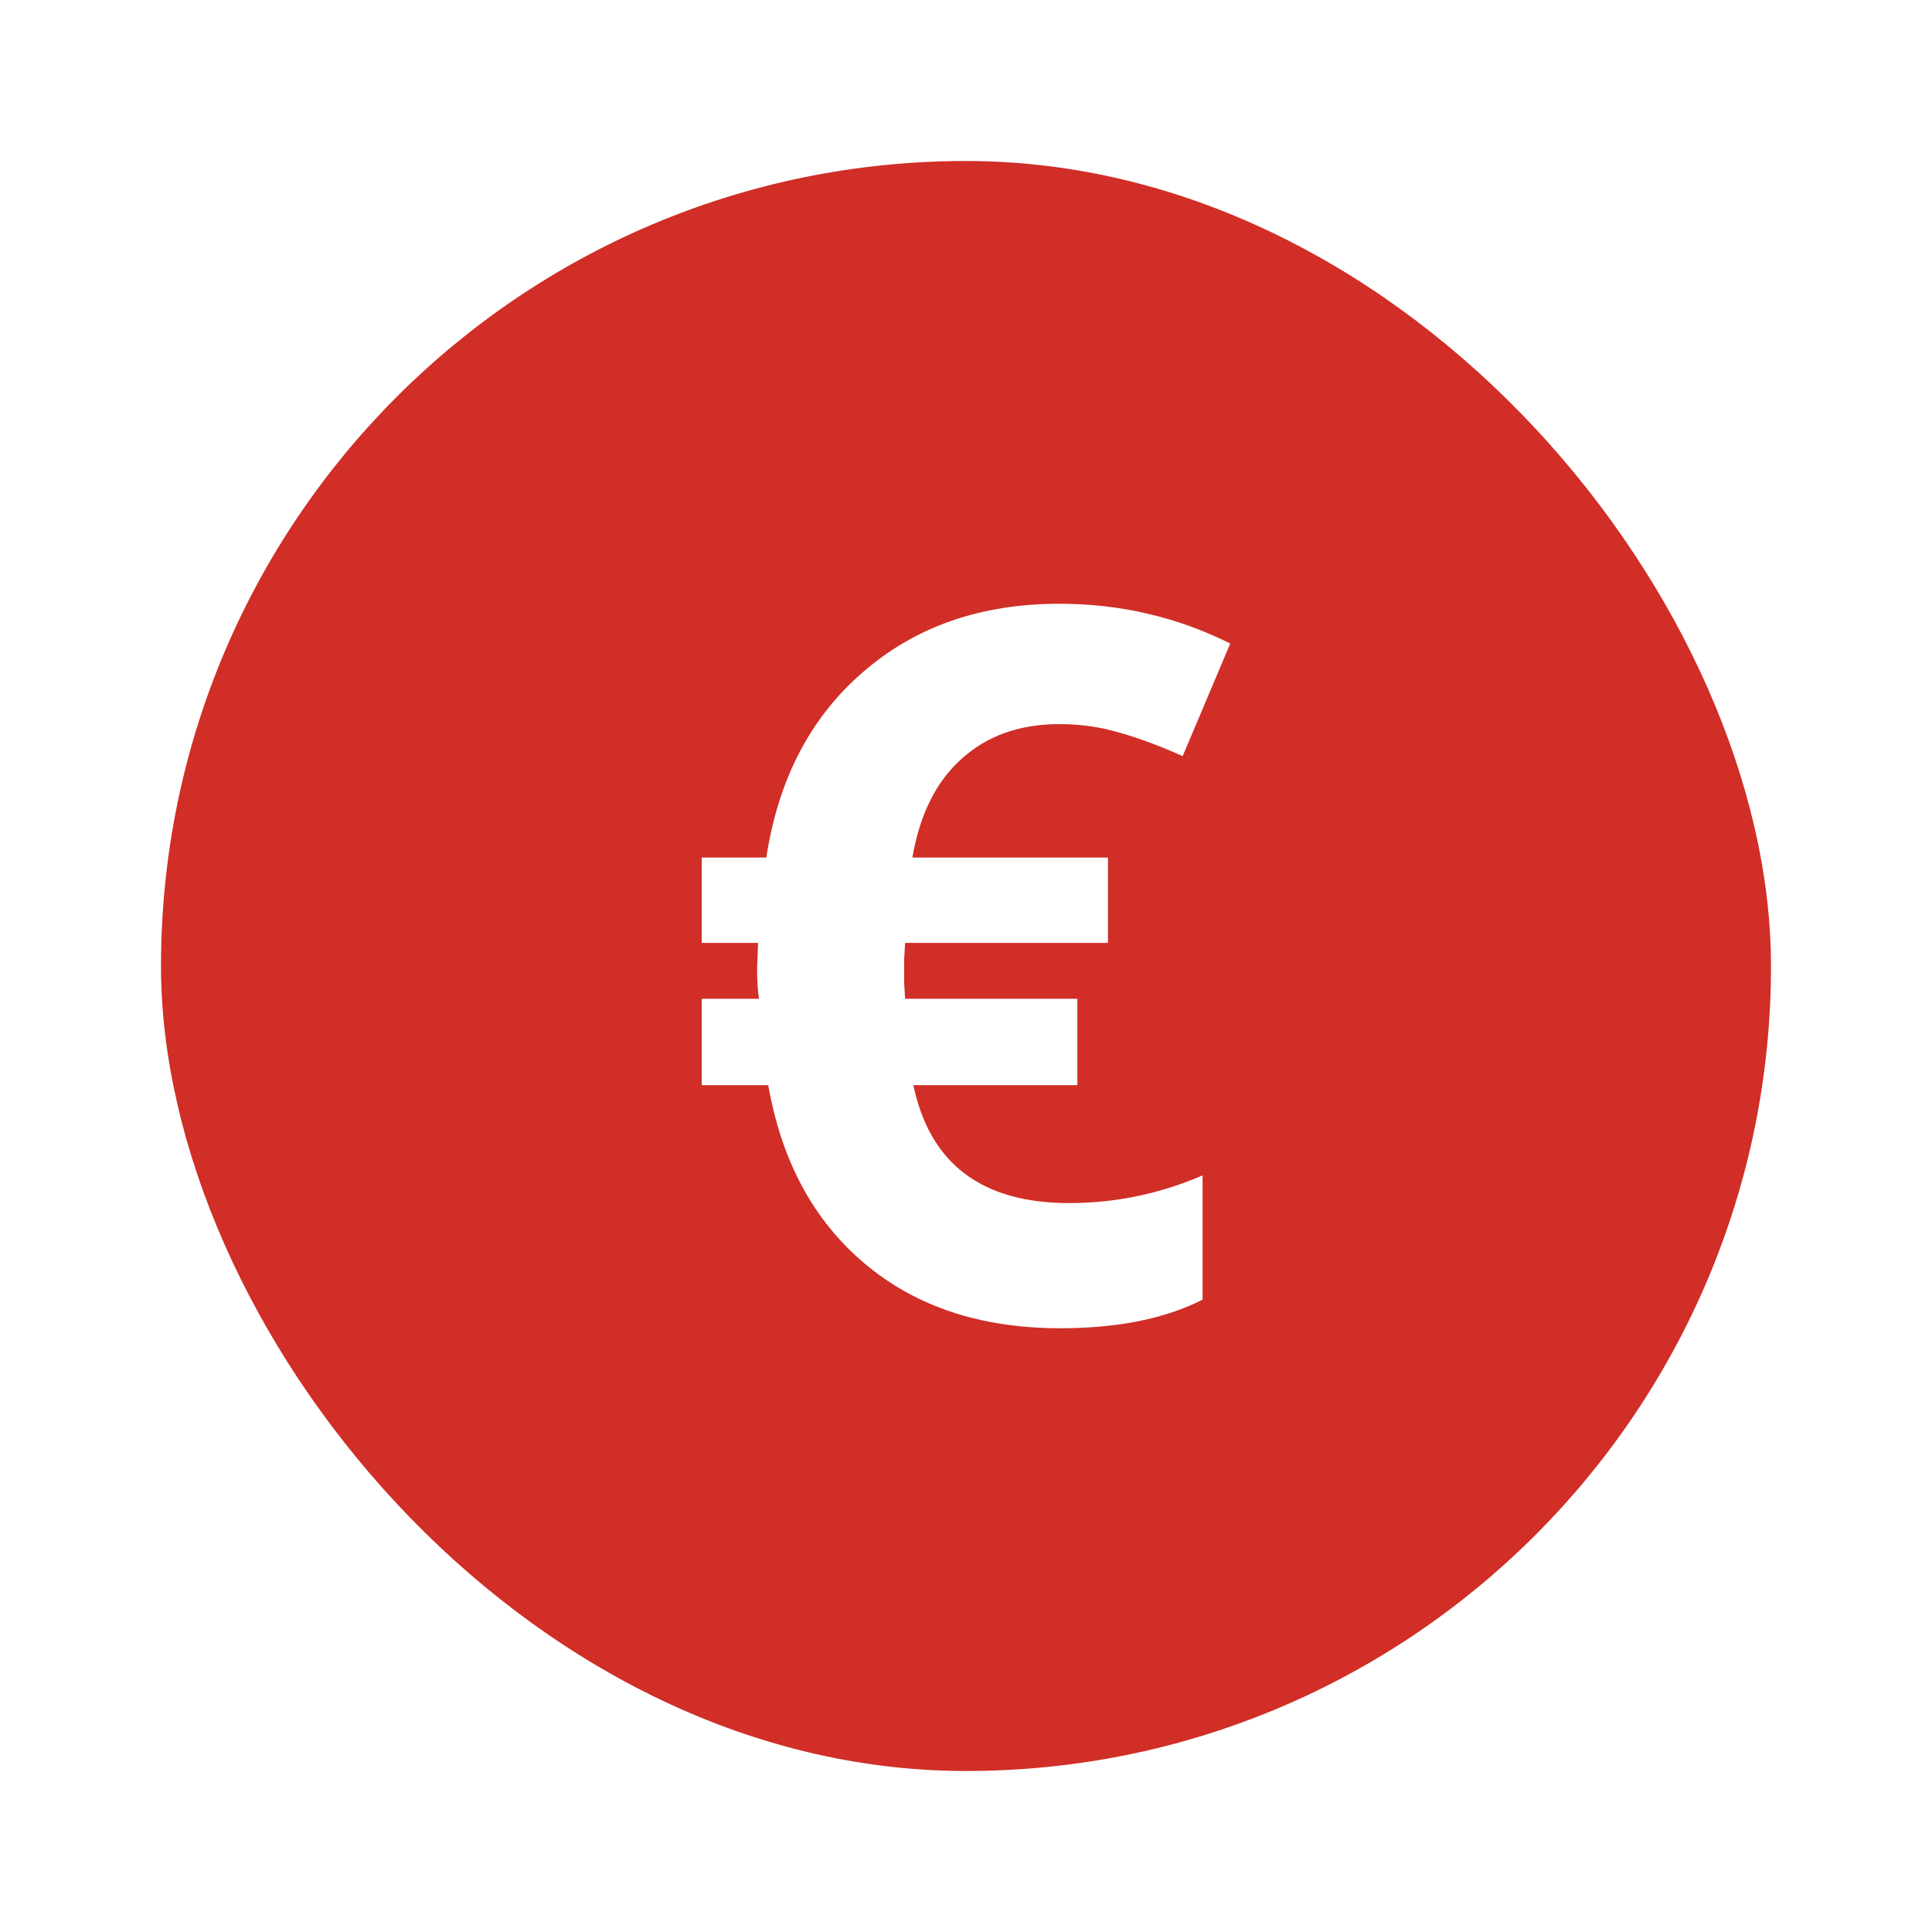 <svg viewBox="0 0 48 48" fill="none" xmlns="http://www.w3.org/2000/svg">
<g filter="url(#filter0_d_3235_84114)">
<rect x="2" y="4" width="40" height="40" rx="20" fill="#D02E27"/>
<path d="M24.321 17.99C23.34 17.99 22.533 18.275 21.898 18.846C21.263 19.409 20.853 20.228 20.668 21.305H25.527V23.427H20.487L20.463 23.849V24.416L20.487 24.814H24.767V26.96H20.692C21.102 28.913 22.392 29.89 24.562 29.89C25.712 29.89 26.817 29.66 27.878 29.202V32.289C26.945 32.763 25.768 33 24.345 33C22.376 33 20.756 32.465 19.486 31.396C18.216 30.328 17.417 28.849 17.087 26.96H15.435V24.814H16.858C16.826 24.629 16.81 24.38 16.81 24.066L16.834 23.427H15.435V21.305H17.039C17.336 19.36 18.136 17.825 19.438 16.7C20.74 15.567 22.368 15 24.321 15C25.832 15 27.247 15.33 28.565 15.989L27.383 18.786C26.829 18.537 26.31 18.344 25.828 18.207C25.346 18.062 24.843 17.99 24.321 17.99Z" fill="white"/>
</g>
<defs>
<filter id="filter0_d_3235_84114" x="0" y="0" width="48" height="48" filterUnits="userSpaceOnUse" color-interpolation-filters="sRGB">
<feFlood flood-opacity="0" result="BackgroundImageFix"/>
<feColorMatrix in="SourceAlpha" type="matrix" values="0 0 0 0 0 0 0 0 0 0 0 0 0 0 0 0 0 0 127 0" result="hardAlpha"/>
<feOffset dx="2"/>
<feGaussianBlur stdDeviation="2"/>
<feComposite in2="hardAlpha" operator="out"/>
<feColorMatrix type="matrix" values="0 0 0 0 0.973 0 0 0 0 0.819 0 0 0 0 0.813 0 0 0 0.3 0"/>
<feBlend mode="normal" in2="BackgroundImageFix" result="effect1_dropShadow_3235_84114"/>
<feBlend mode="normal" in="SourceGraphic" in2="effect1_dropShadow_3235_84114" result="shape"/>
</filter>
</defs>
</svg>
